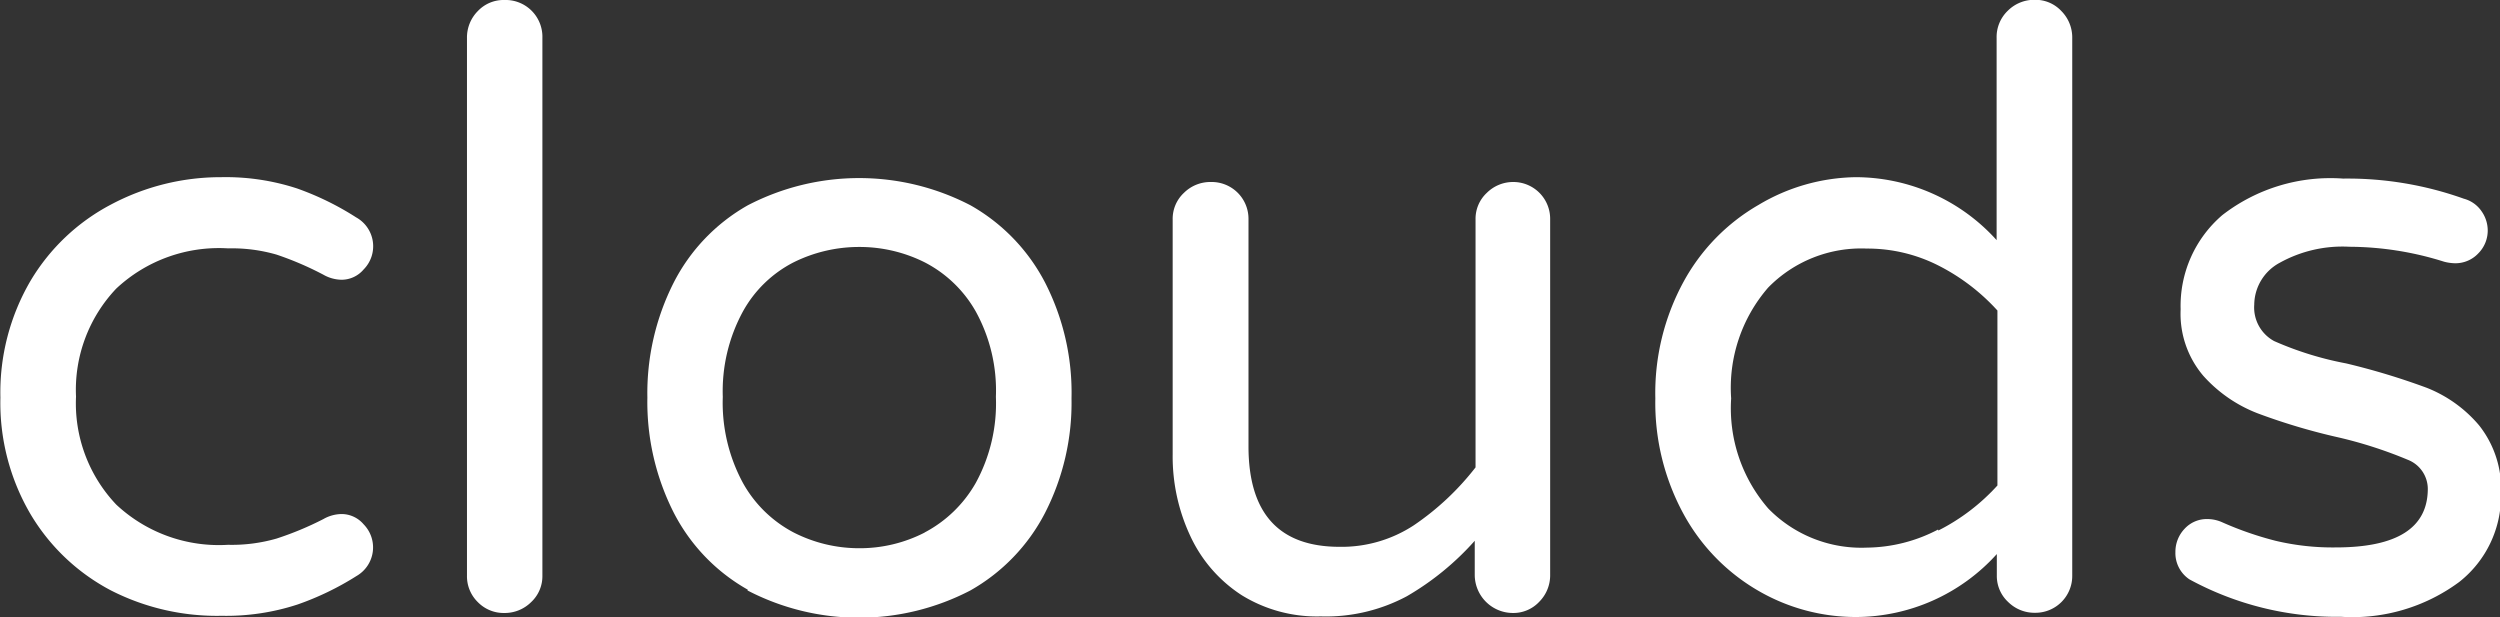 <svg id="Layer_1" data-name="Layer 1" xmlns="http://www.w3.org/2000/svg" viewBox="0 0 124.31 30.68"><rect x="0" y="0" width="124.31" height="30.68" fill="#333333" stroke="none"/><defs><style>.cls-1{fill:#fff;}</style></defs><title>clouds_logo</title><path class="cls-1" d="M27.44,43.55a10.13,10.13,0,0,1-4-3.79,10.94,10.94,0,0,1-1.5-5.8,11,11,0,0,1,1.5-5.81,10.14,10.14,0,0,1,4-3.79A11.61,11.61,0,0,1,32.92,23a11.41,11.41,0,0,1,3.77.56A14.24,14.24,0,0,1,39.63,25,1.64,1.64,0,0,1,40,27.59a1.44,1.44,0,0,1-1.09.51,1.87,1.87,0,0,1-.91-.25,15.76,15.76,0,0,0-2.33-1,8,8,0,0,0-2.41-.31,7.47,7.47,0,0,0-5.56,2,7.31,7.31,0,0,0-2,5.37,7.31,7.31,0,0,0,2,5.37,7.47,7.47,0,0,0,5.56,2,8.06,8.06,0,0,0,2.41-.31A15.7,15.7,0,0,0,38,40a1.87,1.87,0,0,1,.91-.25,1.44,1.44,0,0,1,1.09.51,1.64,1.64,0,0,1-.35,2.57,14.24,14.24,0,0,1-2.94,1.42,11.4,11.4,0,0,1-3.77.56A11.6,11.6,0,0,1,27.44,43.55Z" transform="translate(-21.92 -14.19)"/><path class="cls-1" d="M45.68,44.13a1.79,1.79,0,0,1-.54-1.32V16.08a1.86,1.86,0,0,1,.54-1.34A1.76,1.76,0,0,1,47,14.19a1.83,1.83,0,0,1,1.89,1.89V42.81a1.76,1.76,0,0,1-.56,1.32,1.86,1.86,0,0,1-1.34.54A1.79,1.79,0,0,1,45.68,44.13Z" transform="translate(-21.92 -14.19)"/><path class="cls-1" d="M59.1,43.51a9.23,9.23,0,0,1-3.69-3.85,12.17,12.17,0,0,1-1.3-5.7,12.17,12.17,0,0,1,1.3-5.7A9.24,9.24,0,0,1,59.1,24.4a12,12,0,0,1,11.08,0,9.37,9.37,0,0,1,3.71,3.85A12,12,0,0,1,75.2,34a12,12,0,0,1-1.32,5.7,9.36,9.36,0,0,1-3.71,3.85,12,12,0,0,1-11.08,0Zm8.79-2.84a6.29,6.29,0,0,0,2.55-2.47,8.24,8.24,0,0,0,1-4.28,8.15,8.15,0,0,0-1-4.24,6.15,6.15,0,0,0-2.55-2.45,7.22,7.22,0,0,0-3.23-.76,7.31,7.31,0,0,0-3.27.76,6,6,0,0,0-2.53,2.45,8.29,8.29,0,0,0-1,4.24,8.38,8.38,0,0,0,1,4.28,6.16,6.16,0,0,0,2.53,2.47,7.15,7.15,0,0,0,3.27.78A7.06,7.06,0,0,0,67.9,40.67Z" transform="translate(-21.92 -14.19)"/><path class="cls-1" d="M83.67,43.79a7,7,0,0,1-2.55-2.92,9.32,9.32,0,0,1-.89-4.08V25.1a1.76,1.76,0,0,1,.56-1.32,1.86,1.86,0,0,1,1.34-.54A1.83,1.83,0,0,1,84,25.1V36.38q0,5,4.53,5a6.55,6.55,0,0,0,3.69-1.07,13.37,13.37,0,0,0,3.07-2.88V25.1a1.76,1.76,0,0,1,.56-1.32,1.86,1.86,0,0,1,1.34-.54A1.83,1.83,0,0,1,99,25.1V42.77a1.86,1.86,0,0,1-.54,1.34,1.76,1.76,0,0,1-1.32.56,1.9,1.9,0,0,1-1.89-1.89V41.08a13.72,13.72,0,0,1-3.38,2.76,8.53,8.53,0,0,1-4.28,1A7.12,7.12,0,0,1,83.67,43.79Z" transform="translate(-21.92 -14.19)"/><path class="cls-1" d="M109.36,43.57a9.84,9.84,0,0,1-3.71-3.79A11.56,11.56,0,0,1,104.23,34a11.57,11.57,0,0,1,1.42-5.83,9.84,9.84,0,0,1,3.71-3.79A9.66,9.66,0,0,1,114.2,23a9.46,9.46,0,0,1,7,3.13V16.08a1.81,1.81,0,0,1,.56-1.36,1.86,1.86,0,0,1,1.34-.54,1.76,1.76,0,0,1,1.32.56,1.86,1.86,0,0,1,.54,1.34V42.81a1.83,1.83,0,0,1-1.85,1.85,1.86,1.86,0,0,1-1.34-.54,1.76,1.76,0,0,1-.56-1.32V41.74a9.46,9.46,0,0,1-7,3.13A9.65,9.65,0,0,1,109.36,43.57Zm8.94-3a10.16,10.16,0,0,0,2.94-2.24V29.63a10.19,10.19,0,0,0-2.94-2.24,7.79,7.79,0,0,0-3.56-.84,6.47,6.47,0,0,0-4.9,1.94A7.6,7.6,0,0,0,108,34a7.6,7.6,0,0,0,1.85,5.48,6.47,6.47,0,0,0,4.9,1.94A7.77,7.77,0,0,0,118.29,40.52Z" transform="translate(-21.92 -14.19)"/><path class="cls-1" d="M130.79,43a1.57,1.57,0,0,1-.7-1.36,1.66,1.66,0,0,1,.45-1.15A1.5,1.5,0,0,1,131.7,40a1.82,1.82,0,0,1,.74.17,16.57,16.57,0,0,0,2.63.91,12.24,12.24,0,0,0,3,.33q4.57,0,4.57-2.92a1.56,1.56,0,0,0-1-1.44,21.48,21.48,0,0,0-3.44-1.11,30.89,30.89,0,0,1-4-1.19,7,7,0,0,1-2.72-1.87,4.76,4.76,0,0,1-1.13-3.31,5.94,5.94,0,0,1,2.08-4.69,8.78,8.78,0,0,1,6-1.81,17.19,17.19,0,0,1,6,1,1.55,1.55,0,0,1,.88.62,1.66,1.66,0,0,1,.31.95,1.61,1.61,0,0,1-.47,1.15,1.56,1.56,0,0,1-1.17.49,2.29,2.29,0,0,1-.54-.08,15.79,15.79,0,0,0-4.69-.74,6.43,6.43,0,0,0-3.48.8,2.39,2.39,0,0,0-1.26,2.08A1.9,1.9,0,0,0,135,31.15a16.39,16.39,0,0,0,3.58,1.11,34.82,34.82,0,0,1,4,1.21,6.55,6.55,0,0,1,2.61,1.87,5.09,5.09,0,0,1,1.09,3.42,5.44,5.44,0,0,1-2.08,4.37,8.93,8.93,0,0,1-5.87,1.73A15.32,15.32,0,0,1,130.79,43Z" transform="translate(-21.92 -14.19)"/></svg>